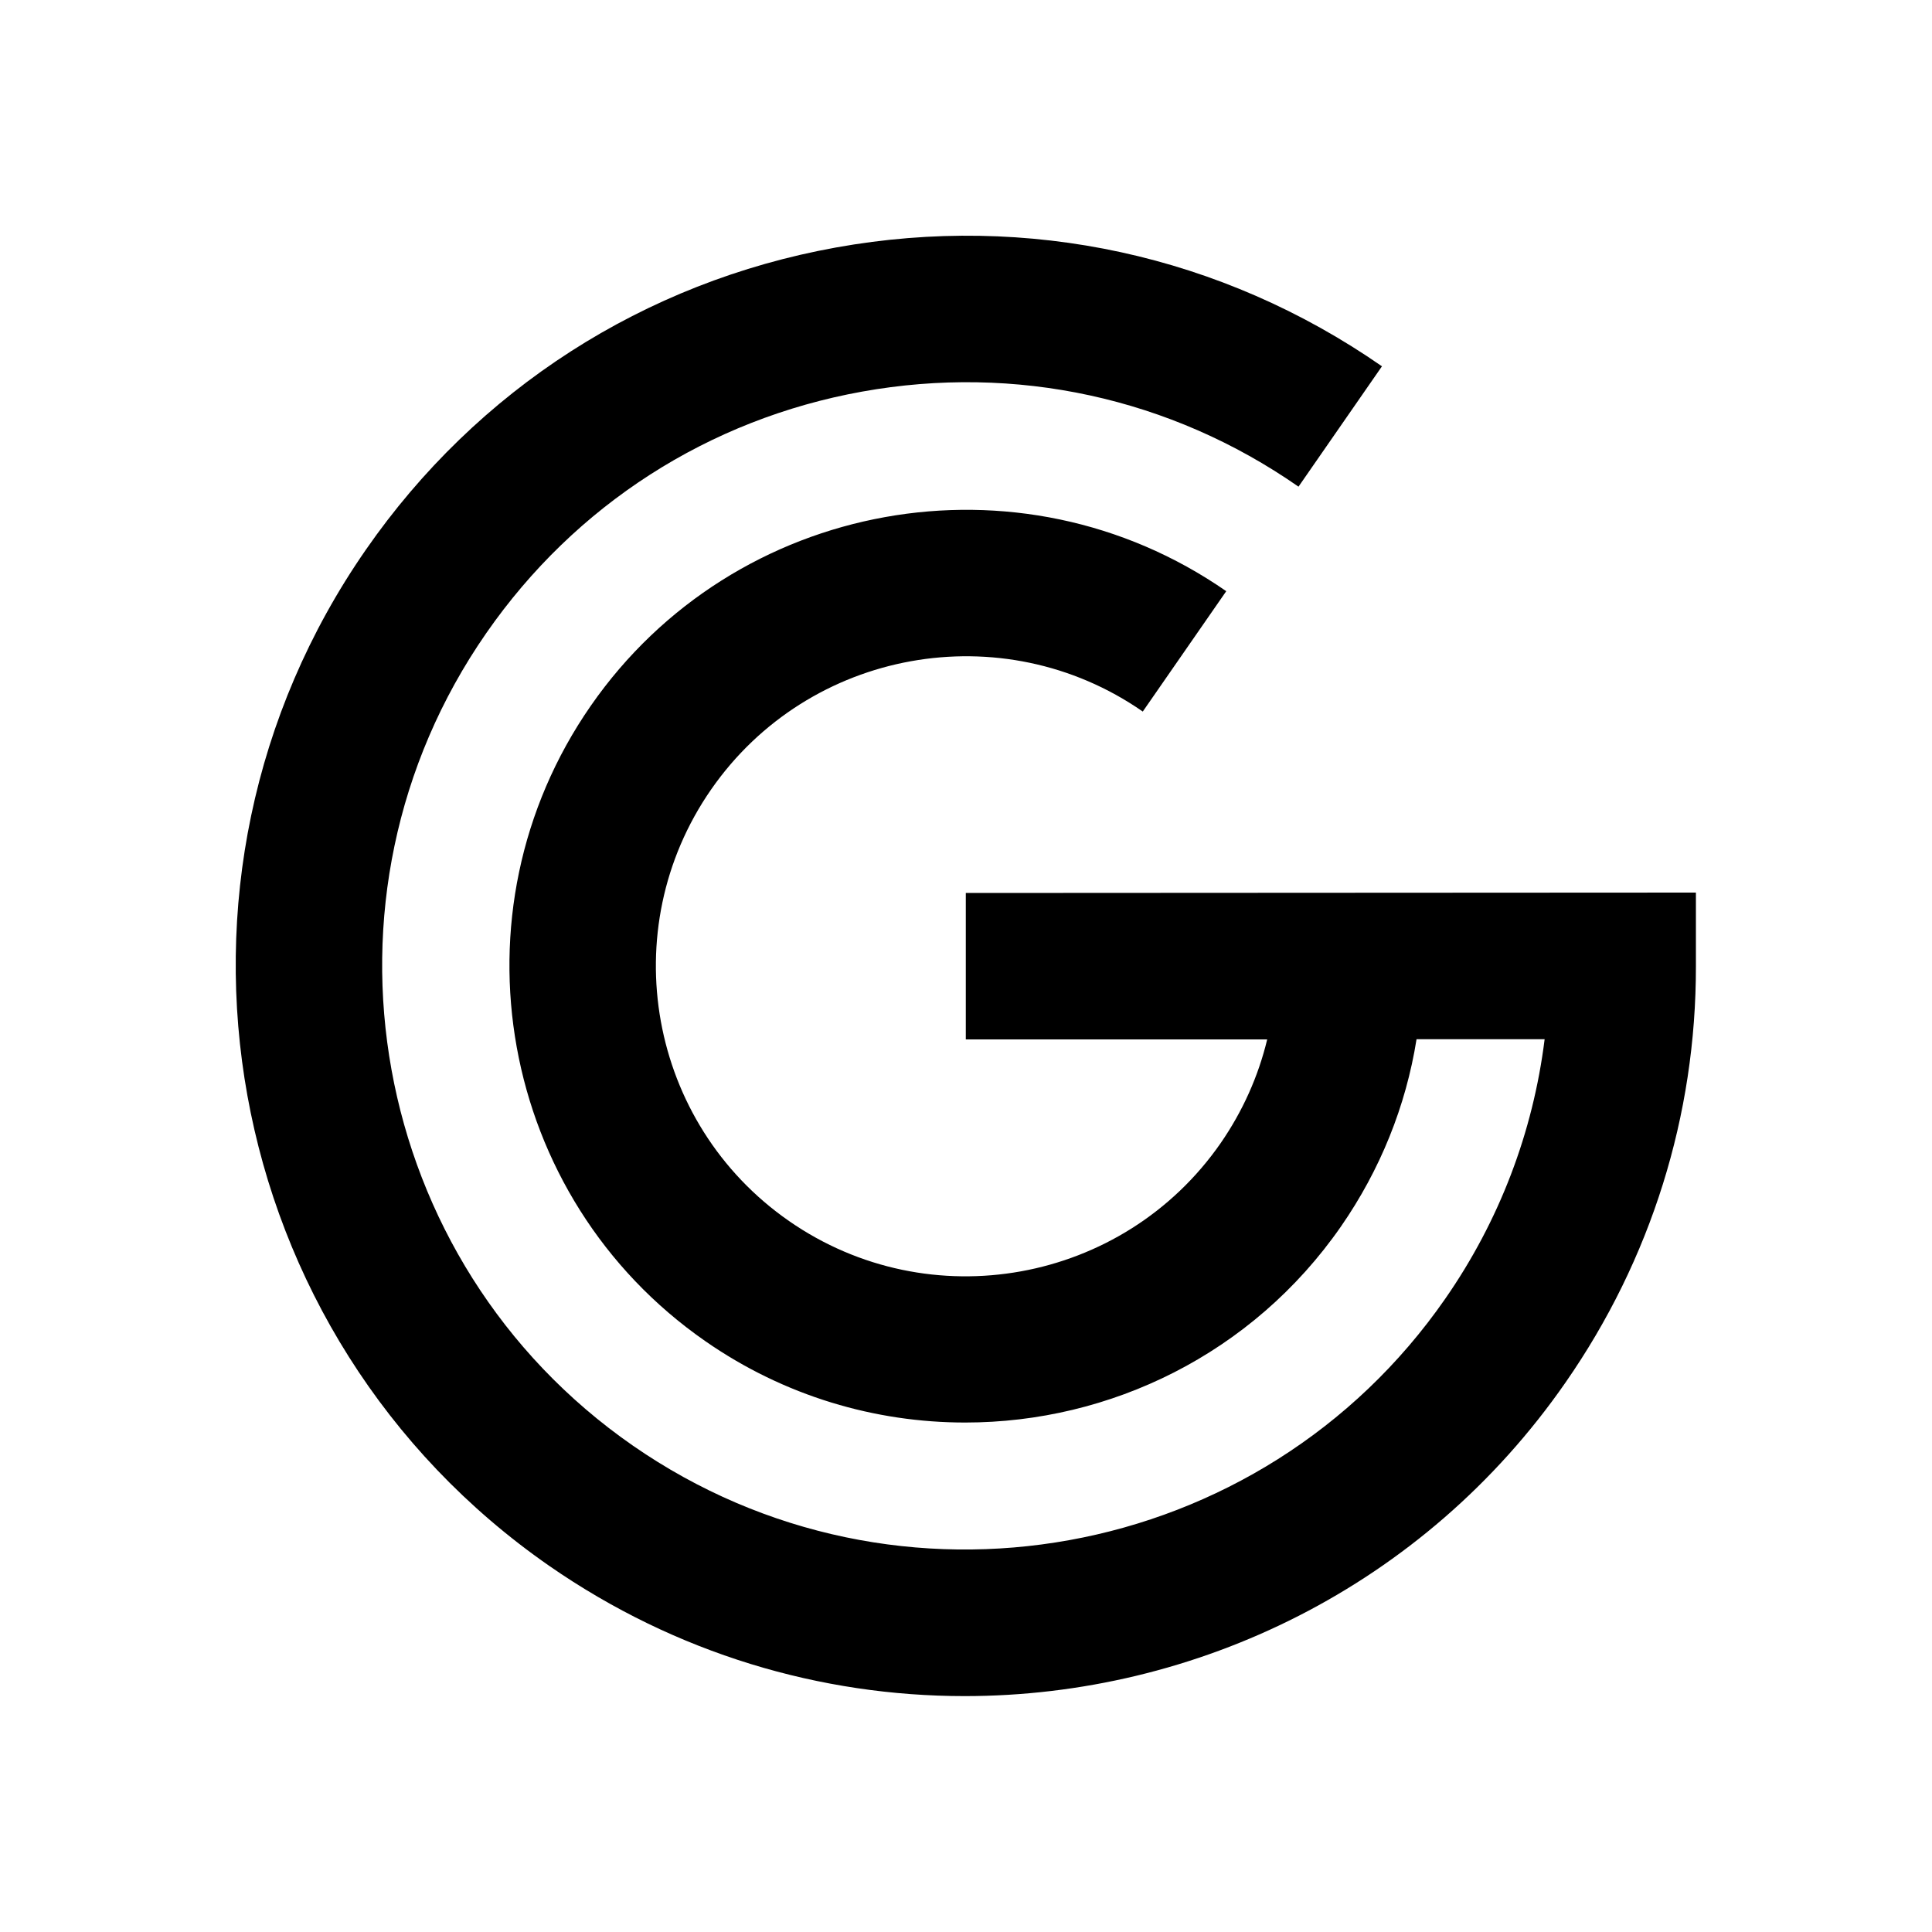 <svg version="1.1" id="Layer_1" xmlns="http://www.w3.org/2000/svg" xmlns:xlink="http://www.w3.org/1999/xlink" x="0px" y="0px" viewBox="0 0 1000 1000" style="enable-background:new 0 0 1000 1000;" xml:space="preserve">
<path class="current-fill" d="M499.9,462.2V538h156c-4.6,19.1-12.7,37.2-24.1,53.7c-50.5,72.7-150.7,90.8-223.4,40.3
	c-72.7-50.5-90.8-150.7-40.3-223.4c50.5-72.7,150.7-90.8,223.4-40.3l43.2-62.3c-107-74.3-254.6-47.7-328.9,59.3
	c-74.3,107-47.7,254.6,59.3,328.9c41,28.5,88,42.1,134.5,42.1c74.9,0,148.6-35.4,194.5-101.5c20.3-29.3,33.6-62.3,39.1-96.9h66.3
	c-6,48.1-23.4,94-51.5,134.4c-95,136.8-283.6,170.9-420.5,75.9c-136.8-95-170.9-283.6-75.8-420.5c46-66.3,115.1-110.7,194.5-125
	c79.4-14.3,159.7,3.1,225.9,49.2l43.2-62.3c-82.9-57.6-183.3-79.4-282.6-61.5c-99.3,17.9-185.8,73.5-243.3,156.4
	c-118.9,171.2-76.3,407.1,94.9,526c65.6,45.5,140.6,67.4,215,67.4c119.7,0,237.7-56.7,311-162.3c44.3-63.7,67.6-138.3,67.5-215.5
	V462L499.9,462.2z"/>
</svg>